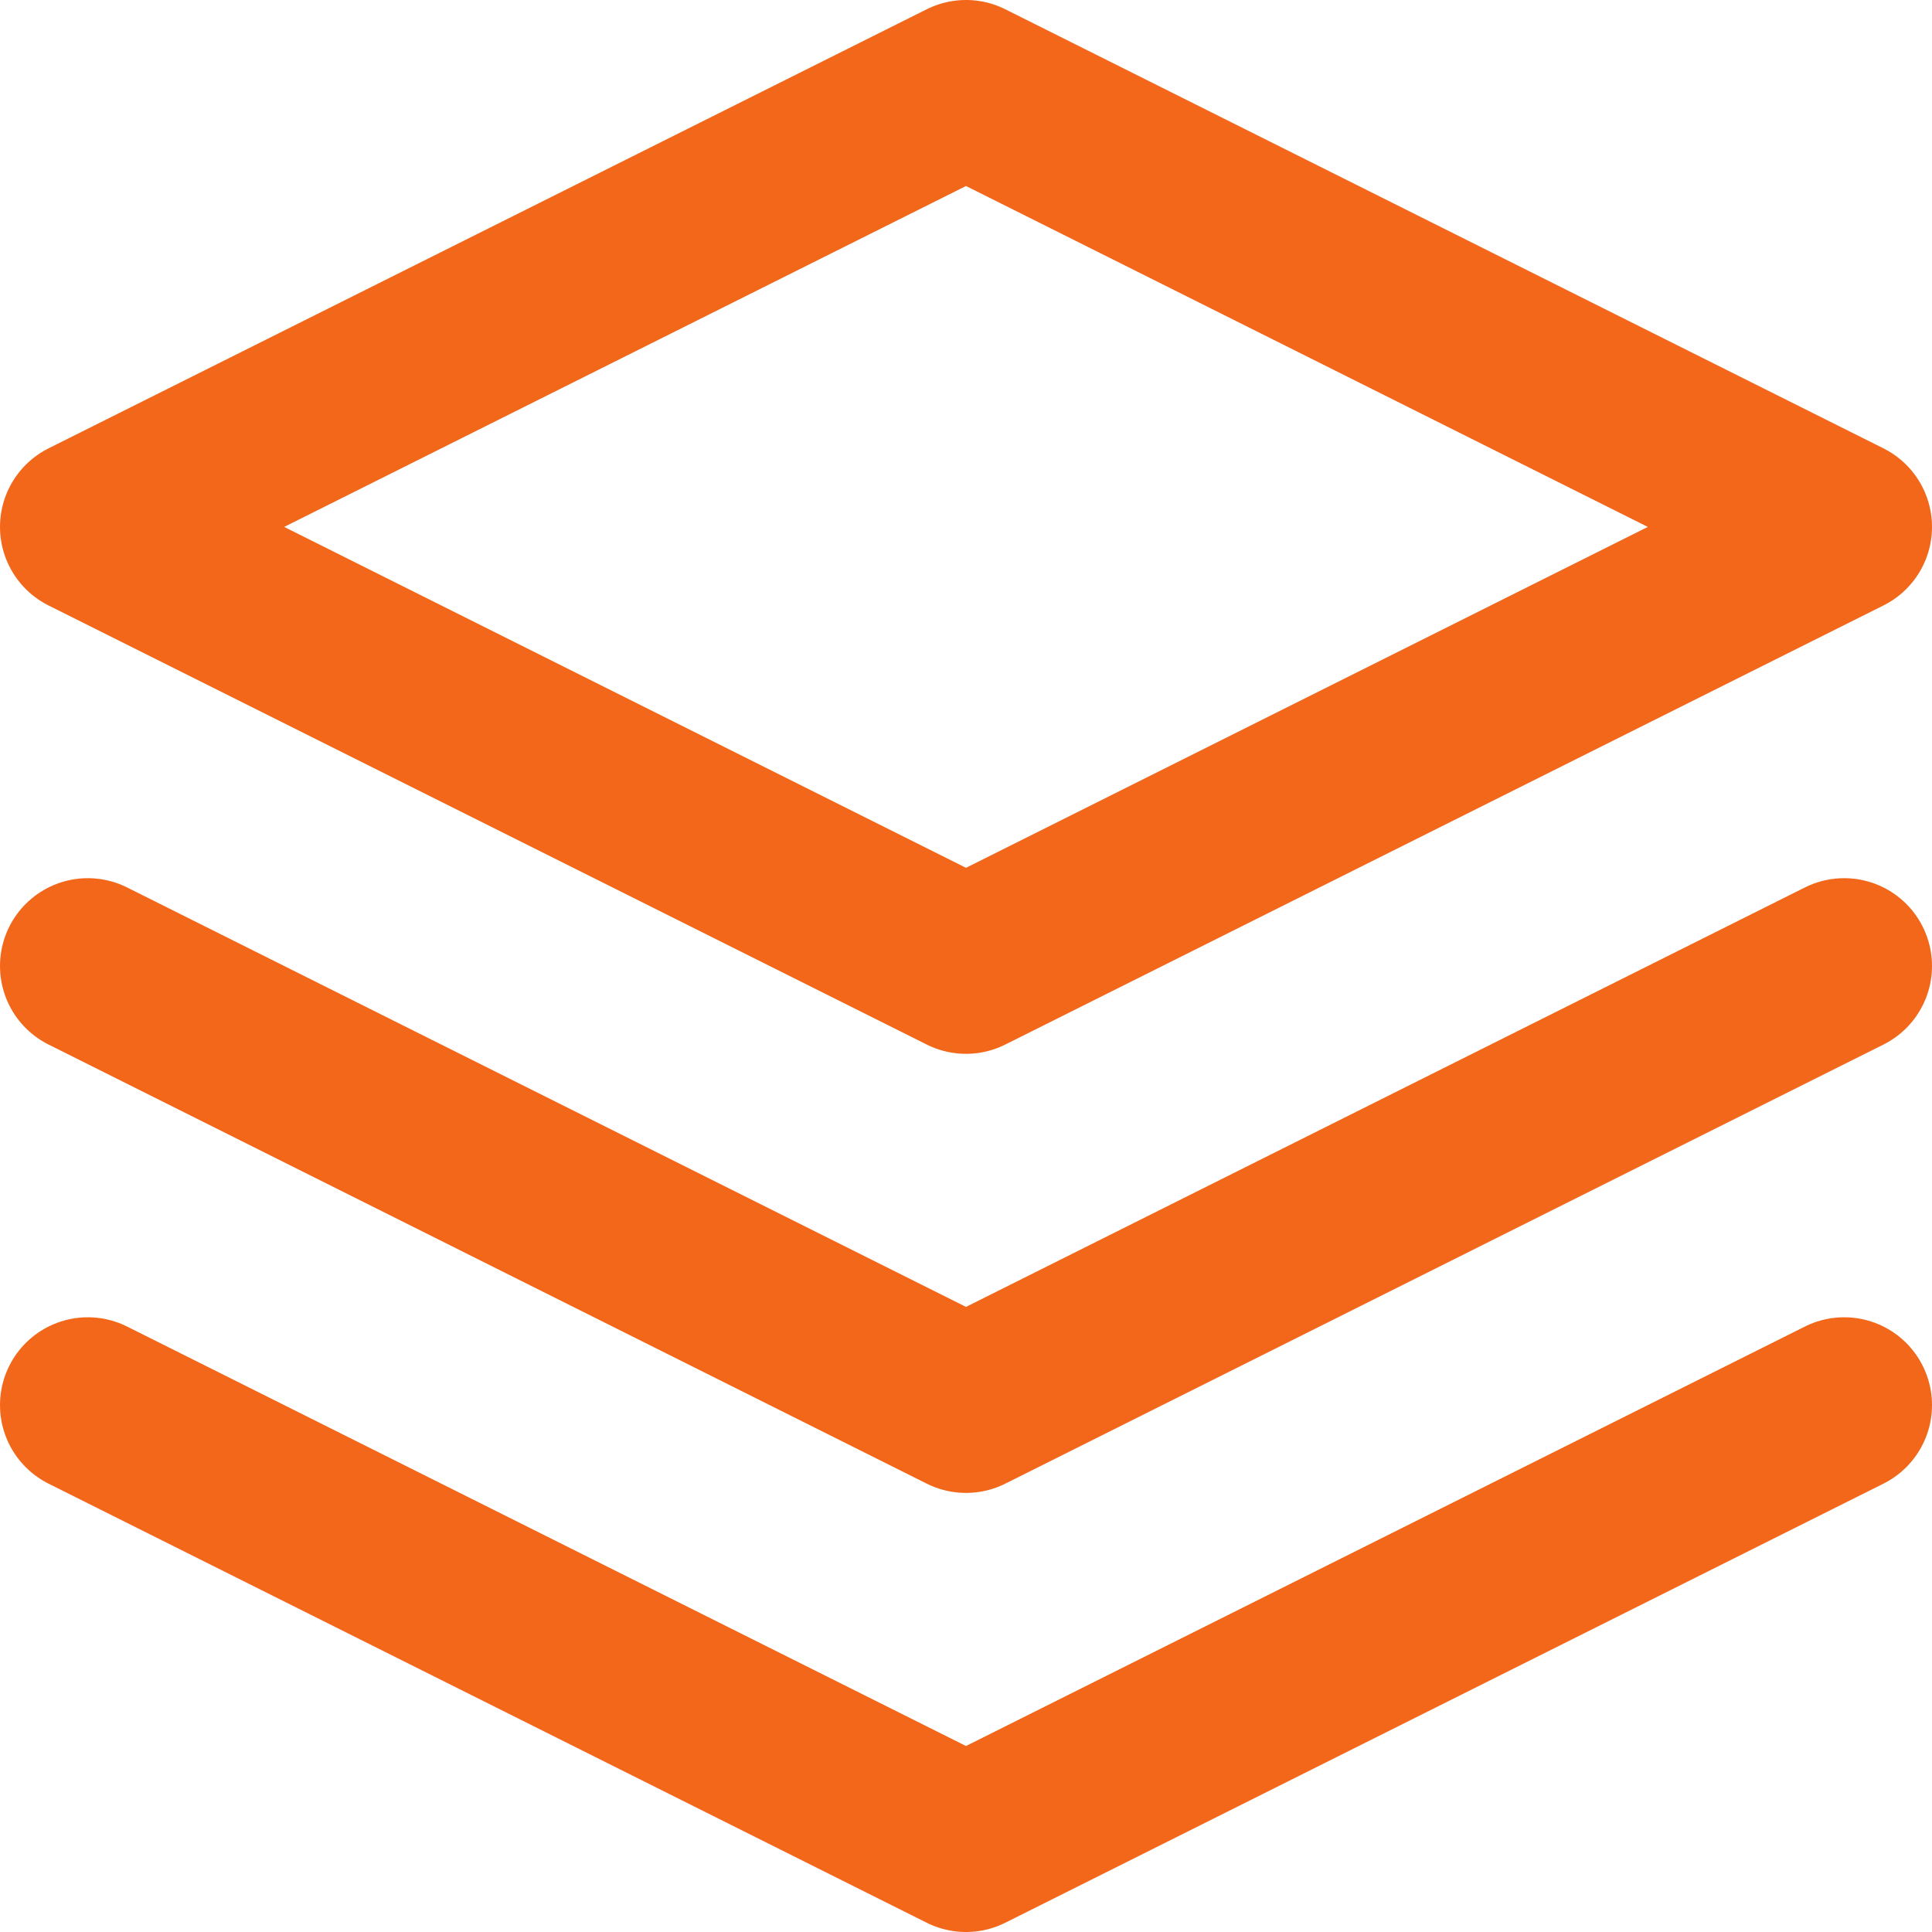 <svg width="22" height="22" viewBox="0 0 22 22" fill="none" xmlns="http://www.w3.org/2000/svg">
<path fill-rule="evenodd" clip-rule="evenodd" d="M11 1L1 6L11 11L21 6L11 1V1Z" stroke="#F26719" stroke-width="2" stroke-linecap="round" stroke-linejoin="round"/>
<path d="M1 16L11 21L21 16" stroke="#F26719" stroke-width="2" stroke-linecap="round" stroke-linejoin="round"/>
<path d="M1 11L11 16L21 11" stroke="#F26719" stroke-width="2" stroke-linecap="round" stroke-linejoin="round"/>
</svg>
